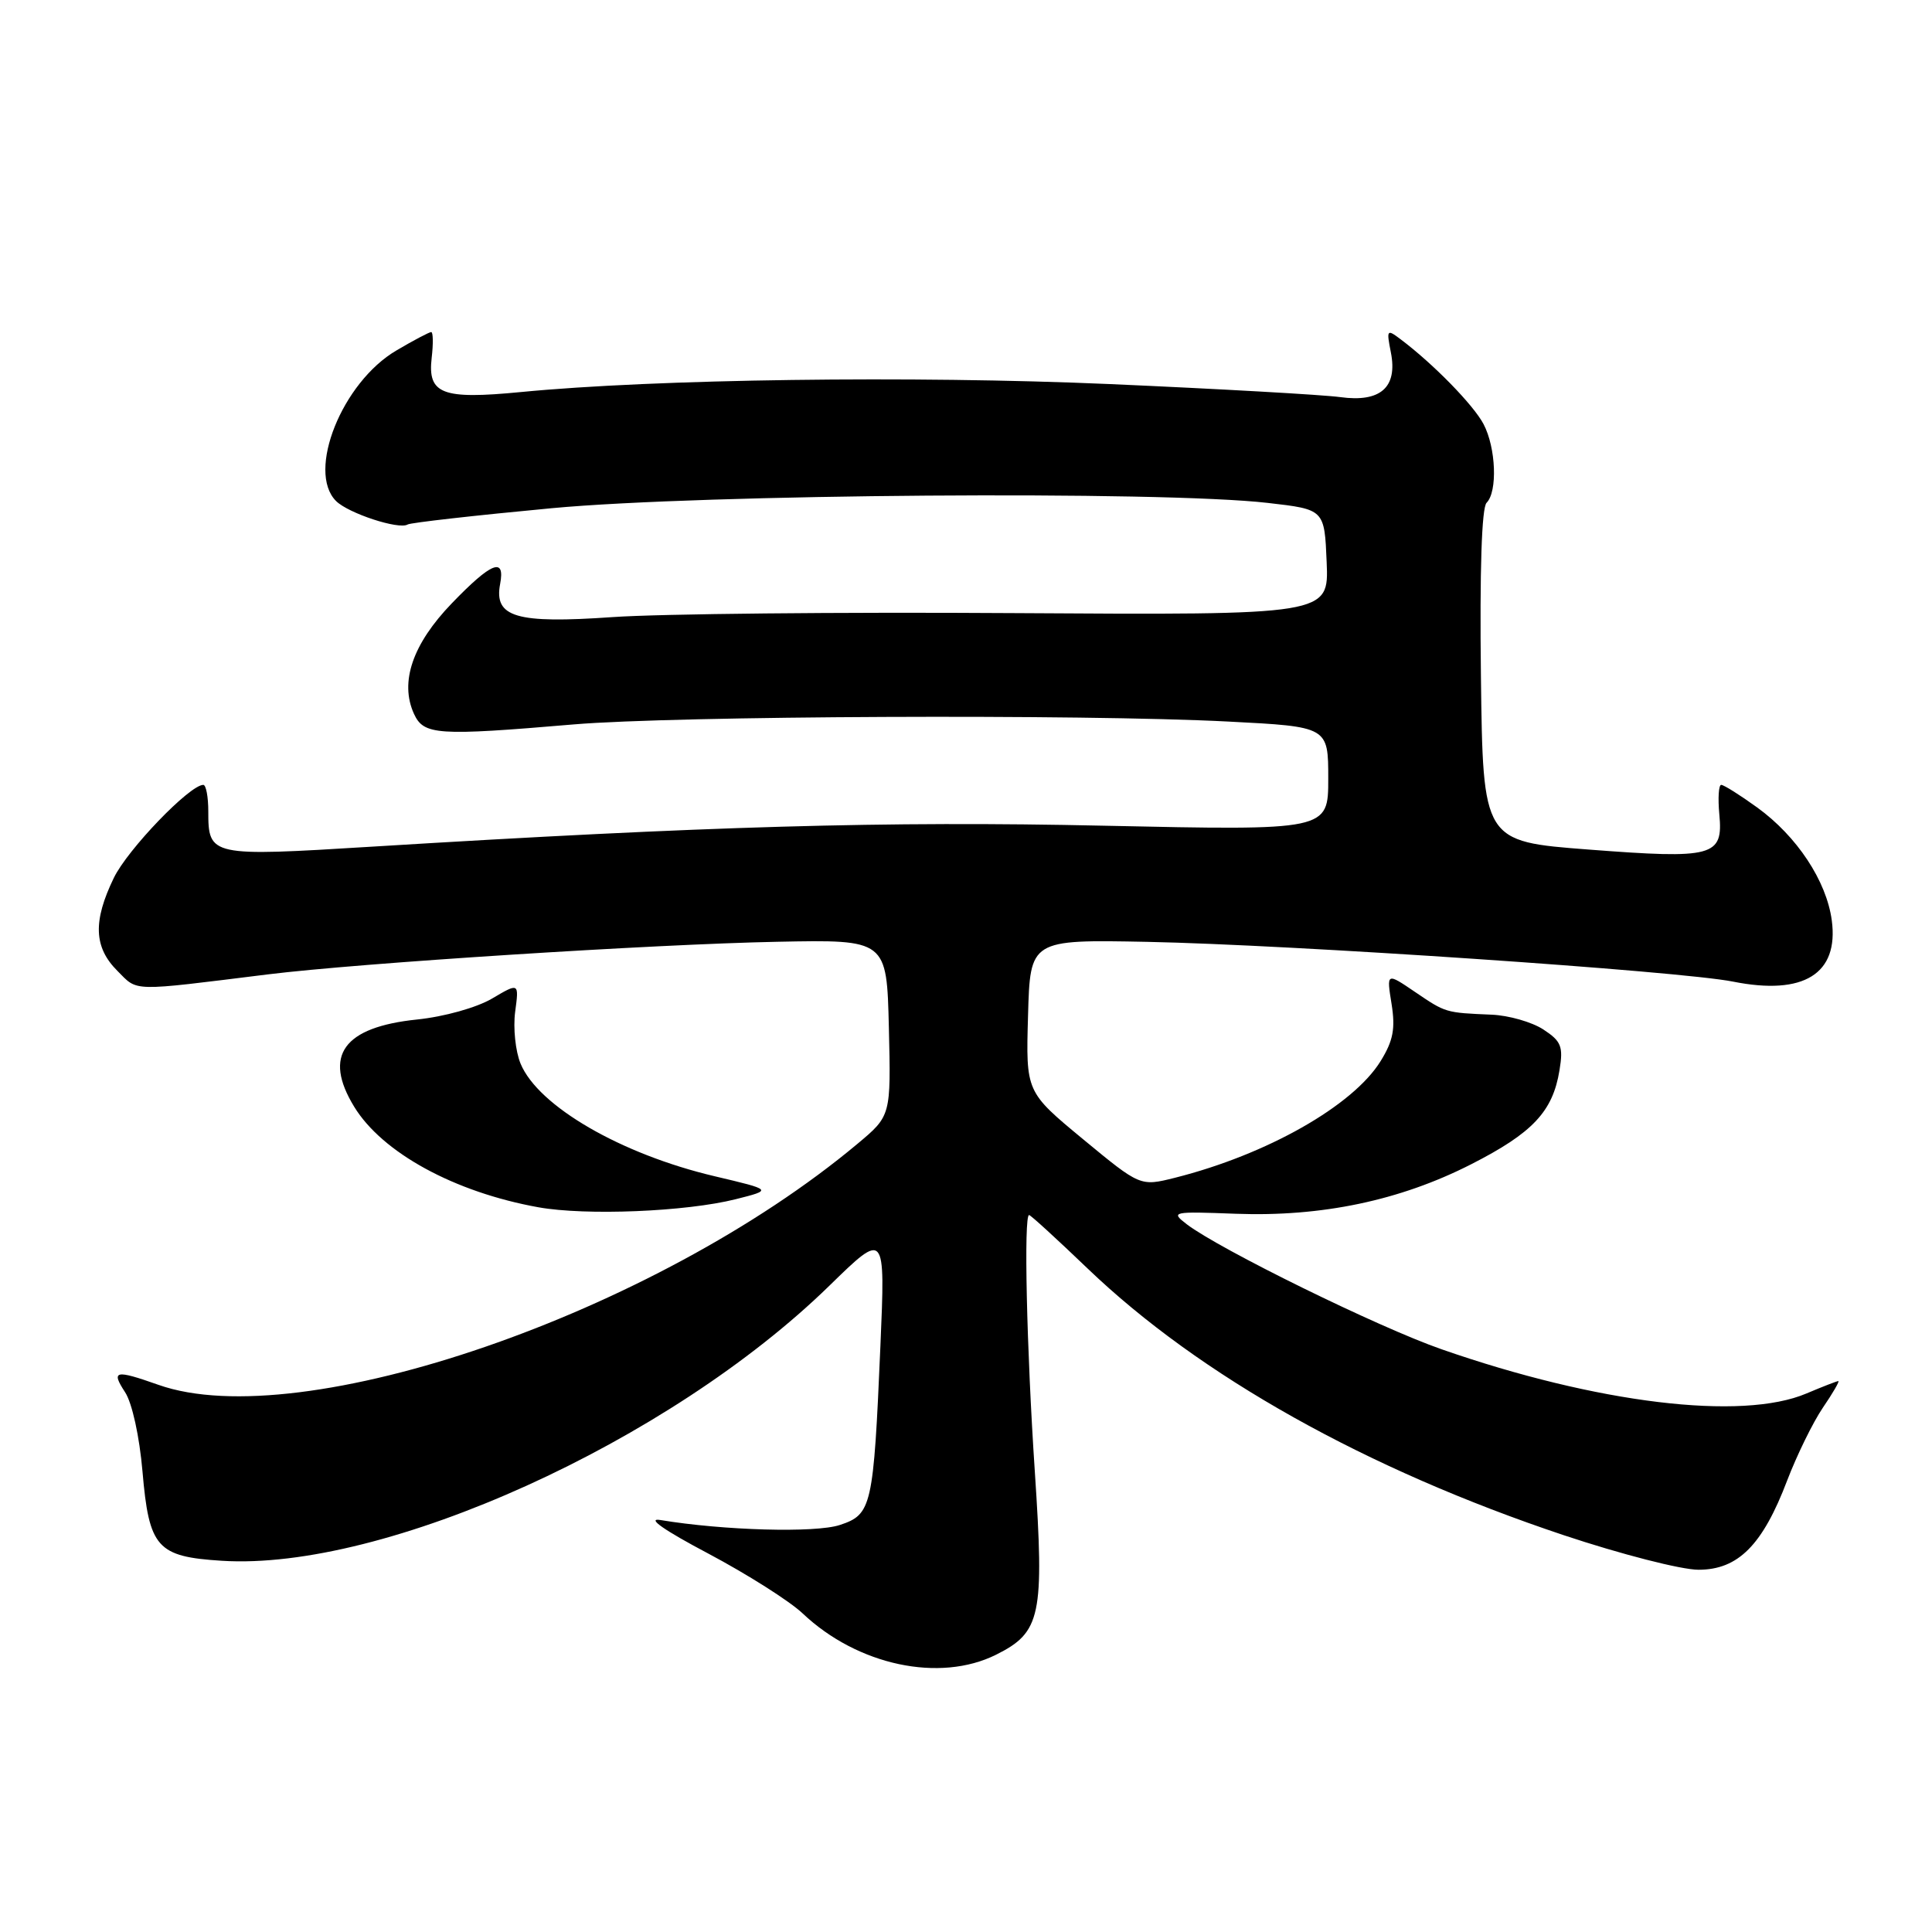 <?xml version="1.0" encoding="UTF-8" standalone="no"?>
<!DOCTYPE svg PUBLIC "-//W3C//DTD SVG 1.1//EN" "http://www.w3.org/Graphics/SVG/1.1/DTD/svg11.dtd" >
<svg xmlns="http://www.w3.org/2000/svg" xmlns:xlink="http://www.w3.org/1999/xlink" version="1.1" viewBox="0 0 256 256">
 <g >
 <path fill="currentColor"
d=" M 132.00 219.25 C 137.93 216.29 138.39 214.10 137.12 195.00 C 136.03 178.63 135.64 161.00 136.36 161.00 C 136.57 161.00 140.05 164.19 144.11 168.08 C 158.95 182.30 181.04 194.68 207.23 203.43 C 214.76 205.94 222.78 208.00 225.06 208.00 C 230.31 208.00 233.56 204.73 236.81 196.17 C 238.09 192.83 240.21 188.49 241.53 186.54 C 242.86 184.60 243.78 183.00 243.59 183.00 C 243.40 183.00 241.50 183.74 239.37 184.64 C 230.79 188.29 211.60 185.96 191.00 178.78 C 182.60 175.85 161.61 165.54 157.25 162.22 C 155.09 160.56 155.31 160.51 163.75 160.83 C 175.13 161.25 185.49 159.08 194.92 154.28 C 203.09 150.12 205.75 147.29 206.64 141.82 C 207.16 138.66 206.88 137.97 204.50 136.41 C 203.00 135.43 199.91 134.54 197.64 134.45 C 191.52 134.19 191.58 134.21 187.50 131.44 C 183.72 128.87 183.72 128.87 184.39 133.03 C 184.91 136.30 184.61 137.90 182.94 140.60 C 179.28 146.52 167.87 152.99 155.69 156.06 C 151.09 157.21 151.09 157.21 143.51 150.95 C 135.93 144.68 135.93 144.68 136.22 134.59 C 136.50 124.50 136.50 124.50 152.00 124.80 C 171.09 125.18 222.64 128.67 229.64 130.07 C 239.00 131.94 243.67 129.04 242.72 121.95 C 242.02 116.73 238.11 110.81 232.83 106.99 C 230.56 105.35 228.42 104.00 228.07 104.00 C 227.73 104.00 227.62 105.76 227.82 107.91 C 228.35 113.50 227.06 113.84 210.50 112.57 C 196.50 111.50 196.50 111.50 196.23 89.57 C 196.06 75.63 196.33 67.27 196.98 66.62 C 198.45 65.15 198.23 59.34 196.58 56.20 C 195.25 53.67 189.93 48.22 185.58 44.95 C 183.77 43.58 183.70 43.67 184.30 46.71 C 185.21 51.33 182.92 53.35 177.59 52.62 C 175.34 52.31 161.57 51.53 147.00 50.89 C 121.03 49.76 86.77 50.22 69.00 51.95 C 58.57 52.96 56.64 52.22 57.20 47.41 C 57.42 45.54 57.39 44.00 57.14 44.00 C 56.88 44.00 54.81 45.09 52.54 46.43 C 45.33 50.65 40.60 62.46 44.53 66.39 C 46.17 68.02 52.85 70.21 54.01 69.50 C 54.39 69.26 62.98 68.29 73.10 67.34 C 93.19 65.46 153.89 65.01 168.00 66.64 C 175.50 67.50 175.50 67.50 175.79 74.50 C 176.08 81.50 176.08 81.50 134.29 81.24 C 111.31 81.09 87.40 81.33 81.16 81.77 C 68.38 82.66 65.43 81.79 66.27 77.38 C 66.96 73.76 65.11 74.50 59.87 79.94 C 54.67 85.33 52.94 90.38 54.85 94.58 C 56.15 97.41 57.89 97.53 76.00 95.99 C 89.39 94.85 143.49 94.61 162.75 95.61 C 176.00 96.29 176.00 96.29 176.00 103.17 C 176.00 110.05 176.00 110.05 146.25 109.41 C 117.50 108.78 93.42 109.47 49.24 112.19 C 27.84 113.51 27.60 113.46 27.60 107.50 C 27.60 105.58 27.30 104.00 26.94 104.00 C 25.14 104.00 16.91 112.55 15.08 116.33 C 12.30 122.07 12.43 125.52 15.55 128.64 C 18.32 131.42 17.12 131.39 35.50 129.11 C 47.61 127.61 86.65 125.11 103.00 124.79 C 117.50 124.50 117.50 124.50 117.78 136.17 C 118.06 147.85 118.06 147.85 113.61 151.57 C 86.77 174.01 39.90 190.17 21.00 183.50 C 15.25 181.47 14.69 181.59 16.57 184.47 C 17.51 185.90 18.48 190.34 18.88 194.97 C 19.75 205.09 20.80 206.27 29.39 206.81 C 50.92 208.18 88.66 191.09 109.90 170.36 C 117.31 163.13 117.31 163.13 116.66 178.32 C 115.74 199.69 115.52 200.67 111.28 202.07 C 108.05 203.14 95.87 202.80 87.50 201.41 C 85.62 201.10 87.99 202.76 93.86 205.86 C 99.00 208.59 104.63 212.15 106.36 213.79 C 113.63 220.67 124.52 222.99 132.00 219.25 Z  M 97.49 158.90 C 102.37 157.67 102.37 157.67 94.70 155.86 C 82.27 152.93 71.31 146.57 68.98 140.94 C 68.30 139.30 67.98 136.21 68.26 134.08 C 68.78 130.20 68.78 130.20 65.19 132.32 C 63.14 133.52 58.86 134.72 55.26 135.09 C 45.50 136.10 42.79 139.86 46.92 146.63 C 50.64 152.74 60.22 157.97 71.34 159.97 C 77.64 161.10 90.89 160.56 97.49 158.90 Z "/>
</g>
</svg>